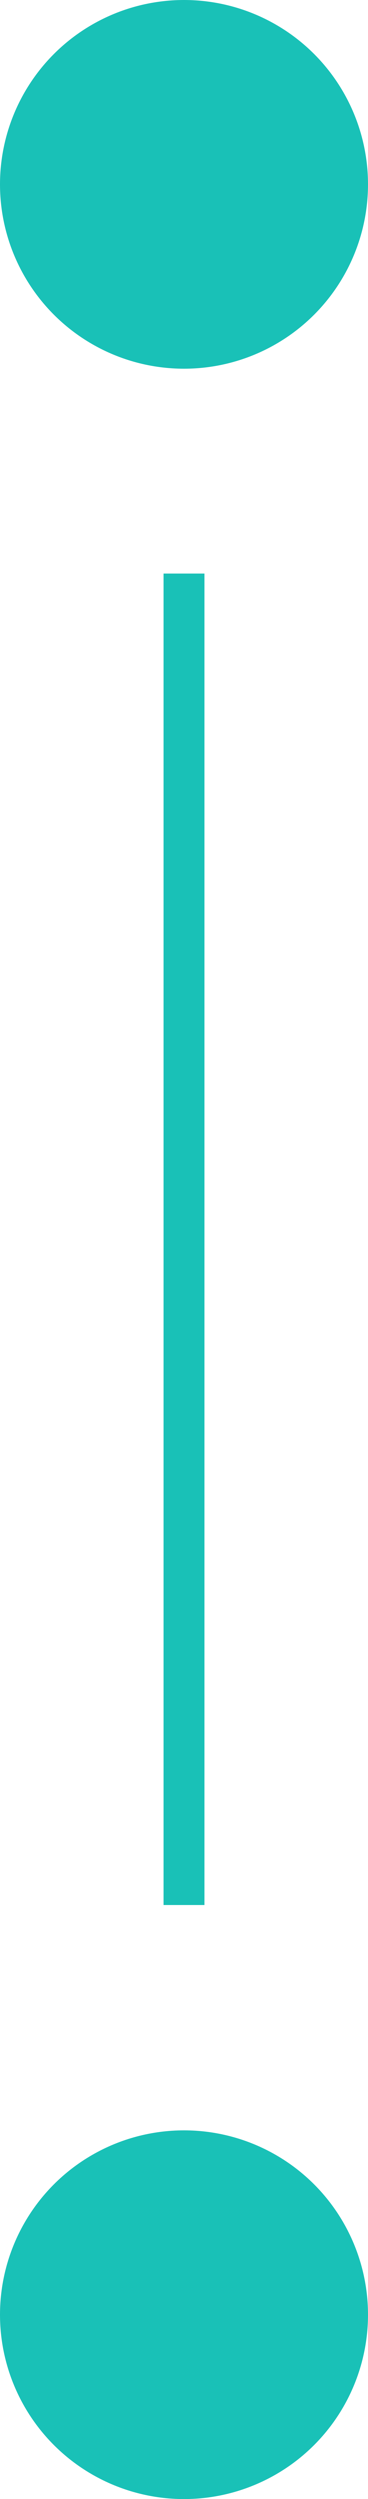 <svg width="9" height="61" viewBox="0 0 9 61" fill="none" xmlns="http://www.w3.org/2000/svg">
<circle cx="4.5" cy="4.5" r="4.5" fill="#19C1B7"/>
<circle cx="4.5" cy="56.5" r="4.5" fill="#19C1B7"/>
<path d="M4.5 14L4.5 46.5" stroke="#19C1B7"/>
</svg>
